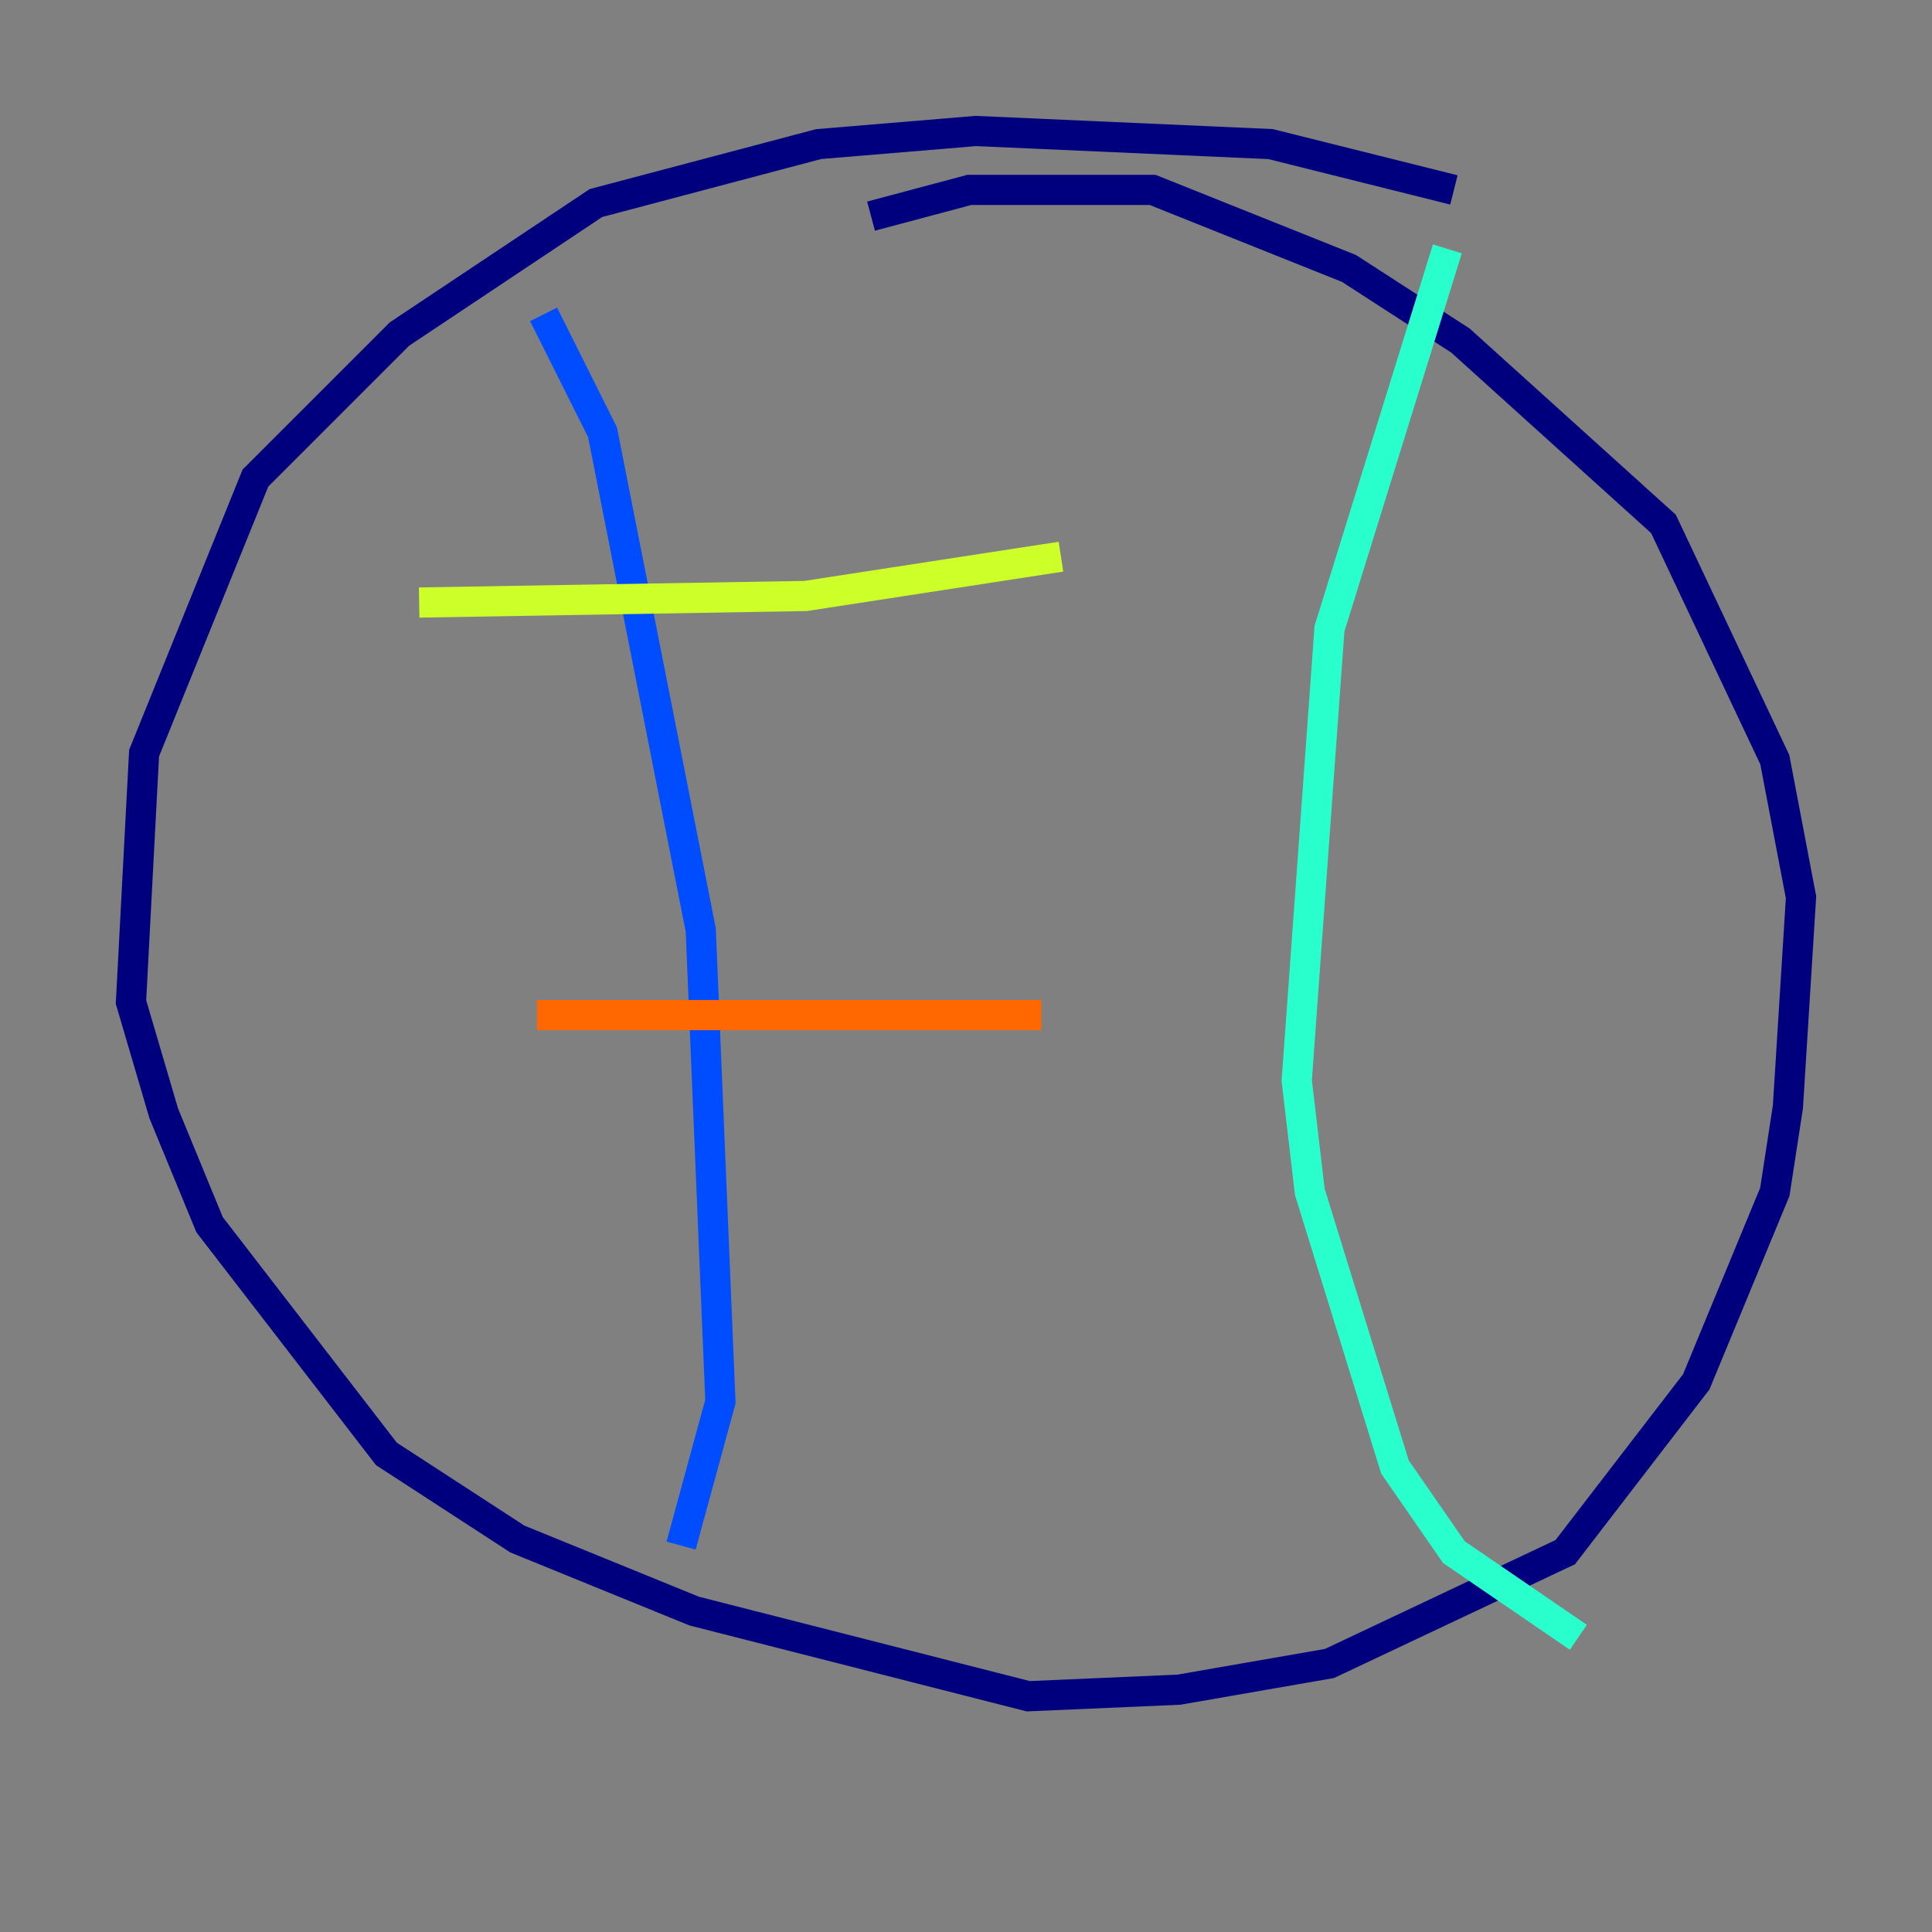 <?xml version="1.0" encoding="utf-8" ?>
<svg baseProfile="tiny" height="128" version="1.2" viewBox="0,0,128,128" width="128" xmlns="http://www.w3.org/2000/svg" xmlns:ev="http://www.w3.org/2001/xml-events" xmlns:xlink="http://www.w3.org/1999/xlink"><rect x="0" y="0" width="128" height="128" fill="#808080" stroke="none"/><defs /><polyline fill="none" points="96.325,12.583 84.176,9.546 64.651,8.678 54.237,9.546 39.485,13.451 26.468,22.129 16.922,31.675 9.546,49.898 8.678,66.386 10.848,73.763 13.885,81.139 25.6,96.325 34.278,101.966 45.993,106.739 68.122,112.38 78.102,111.946 88.081,110.21 103.702,102.834 112.38,91.552 117.586,78.969 118.454,73.329 119.322,59.444 117.586,50.332 110.21,34.712 96.759,22.563 89.383,17.79 76.366,12.583 64.217,12.583 57.709,14.319" stroke="#00007f" stroke-width="2" /><polyline fill="none" points="36.014,20.827 39.919,28.637 46.427,61.614 47.729,92.854 45.125,102.4" stroke="#004cff" stroke-width="2" /><polyline fill="none" points="95.891,16.488 88.081,41.654 85.912,71.593 86.78,78.969 92.42,97.193 96.325,102.834 104.57,108.475" stroke="#29ffcd" stroke-width="2" /><polyline fill="none" points="27.77,39.919 53.37,39.485 70.291,36.881" stroke="#cdff29" stroke-width="2" /><polyline fill="none" points="35.58,67.254 68.99,67.254" stroke="#ff6700" stroke-width="2" /><polyline fill="none" points="33.844,82.007 33.844,82.007" stroke="#7f0000" stroke-width="2" /></svg>